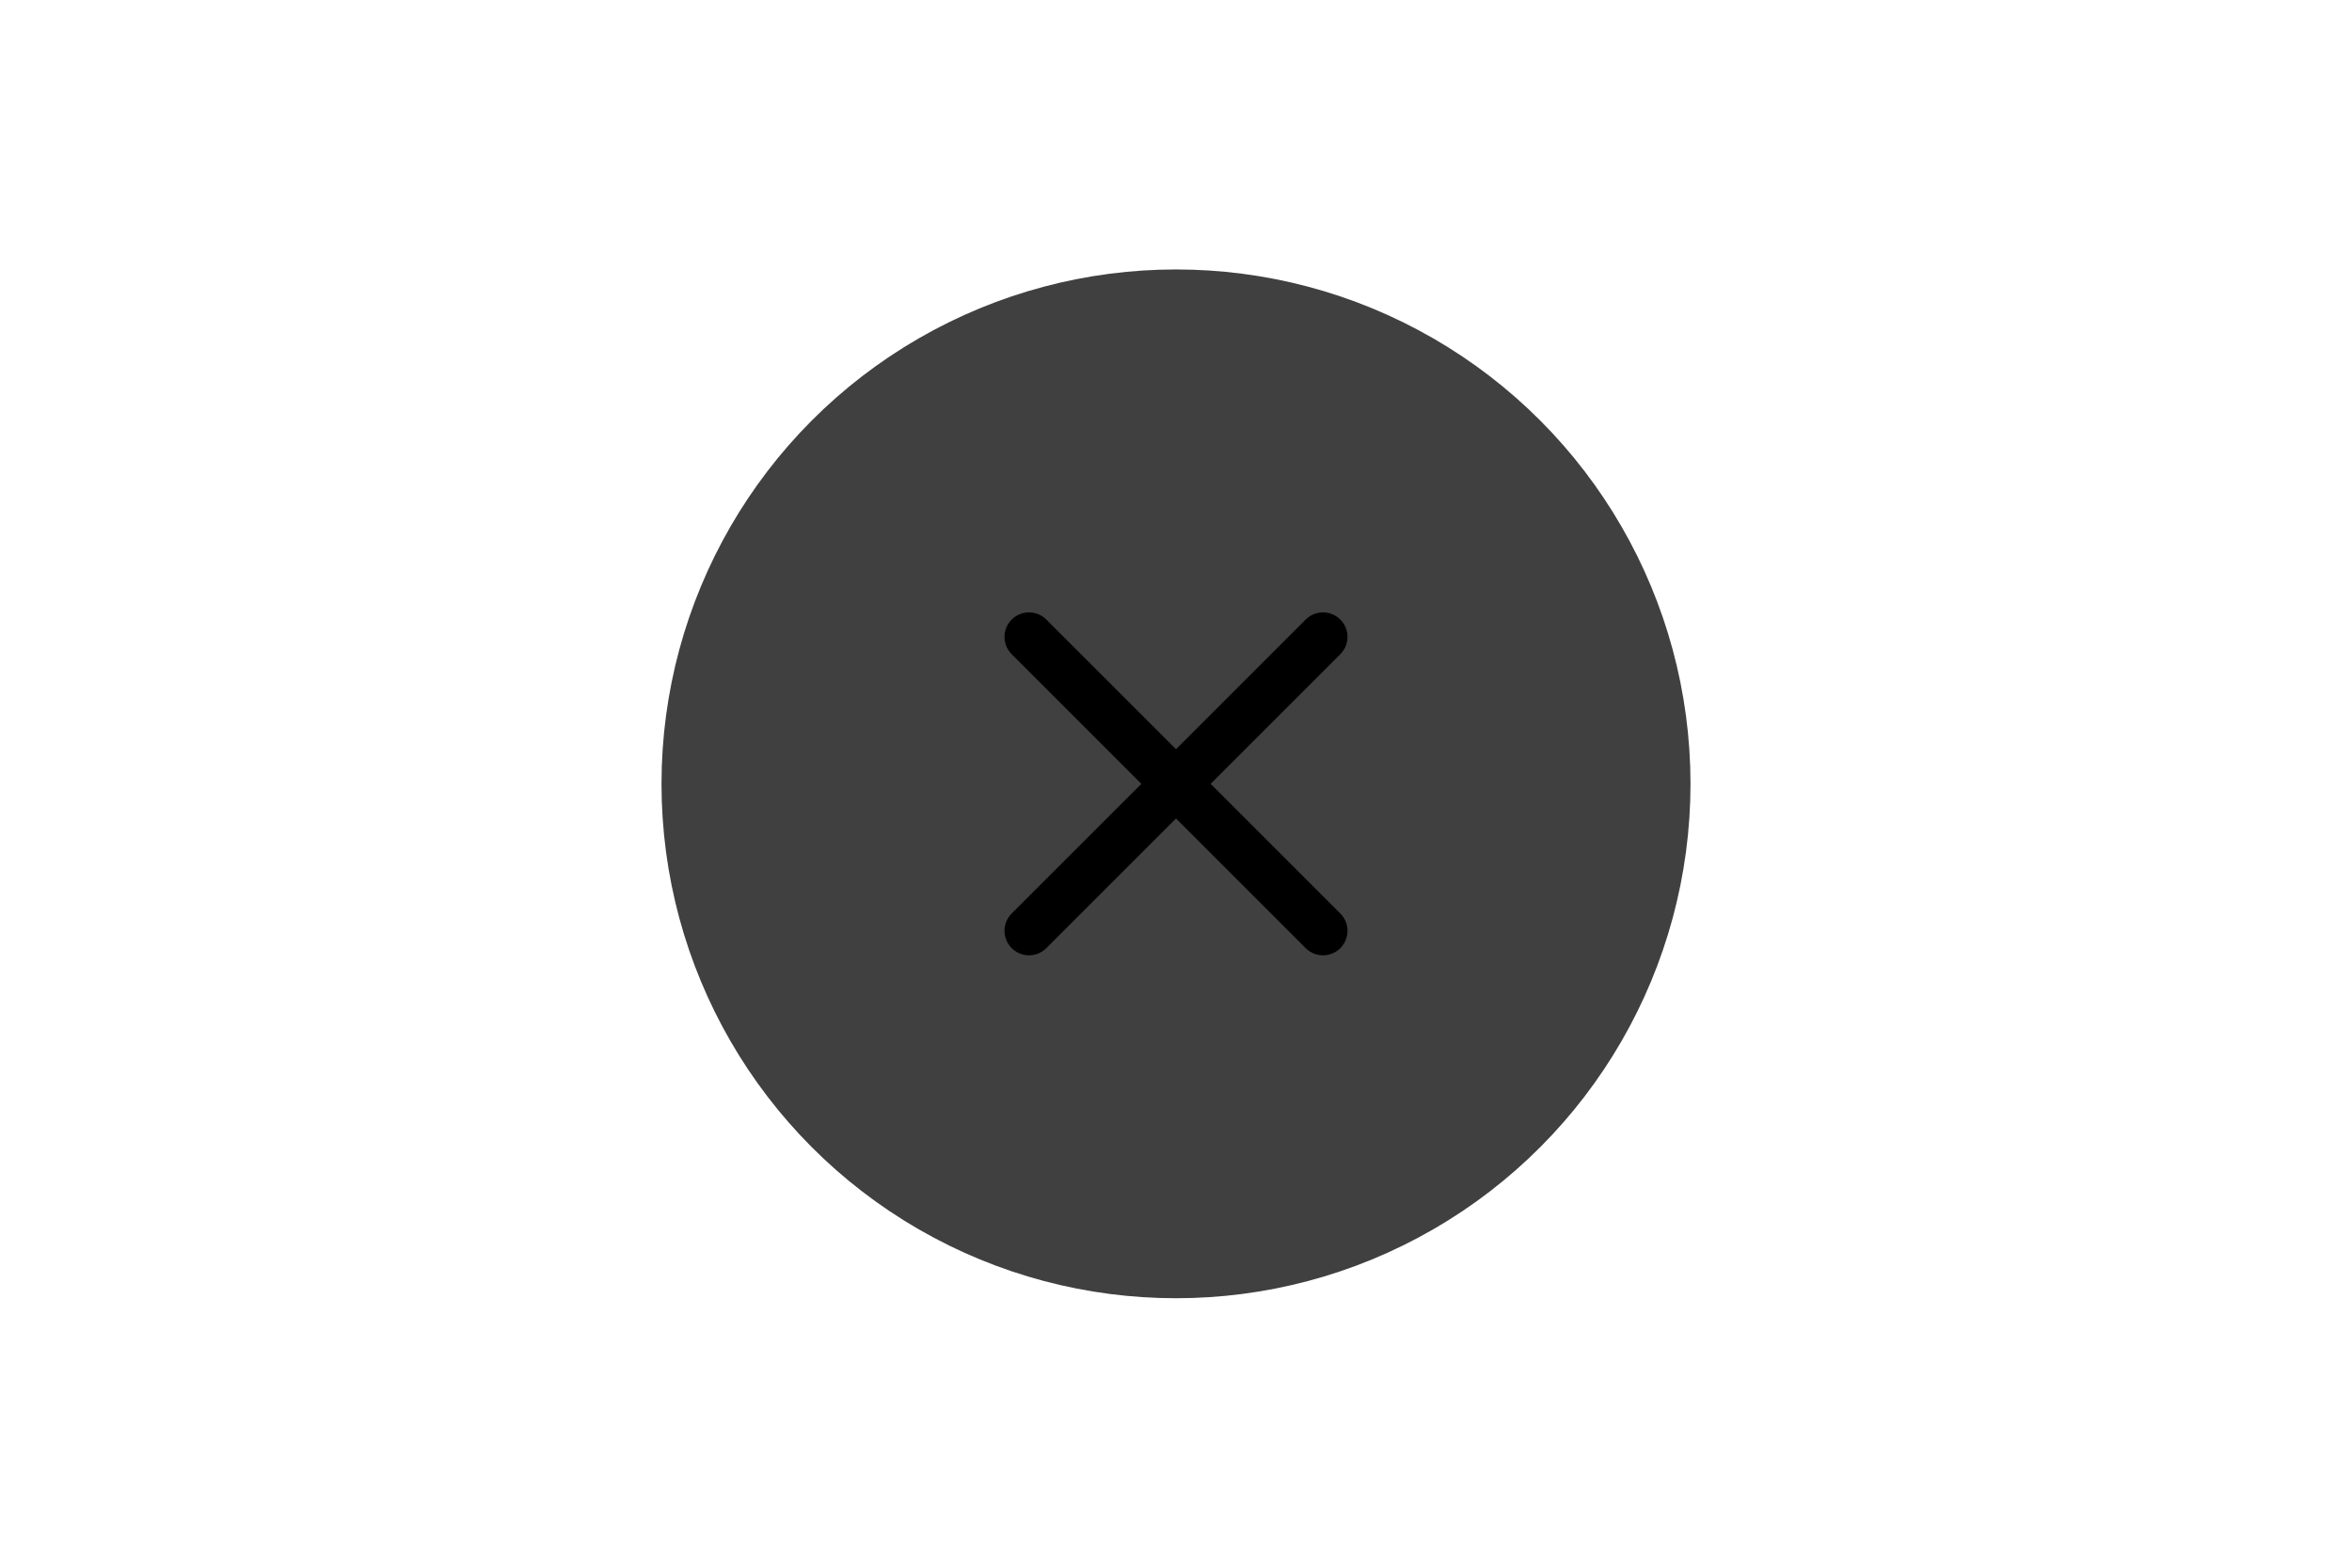 <?xml version="1.0" encoding="UTF-8" standalone="no"?><svg xmlns="http://www.w3.org/2000/svg" xmlns:xlink="http://www.w3.org/1999/xlink" style="isolation:isolate" viewBox="0 0 768 512" width="768" height="512"><circle vector-effect="non-scaling-stroke" cx="384" cy="256" r="160" fill="rgb(64,64,64)"/><circle vector-effect="non-scaling-stroke" cx="384" cy="256" r="160" fill="rgb(64,64,64)"  stroke-width="16" stroke="rgb(64,64,64)" stroke-linejoin="round" stroke-linecap="round"/><line x1="336" y1="208" x2="432" y2="304" vector-effect="non-scaling-stroke" stroke-width="16" stroke="rgb(0,0,0)" stroke-linejoin="round" stroke-linecap="round"/><line x1="432" y1="208" x2="336" y2="304" vector-effect="non-scaling-stroke" stroke-width="16" stroke="rgb(0,0,0)" stroke-linejoin="round" stroke-linecap="round"/></svg>